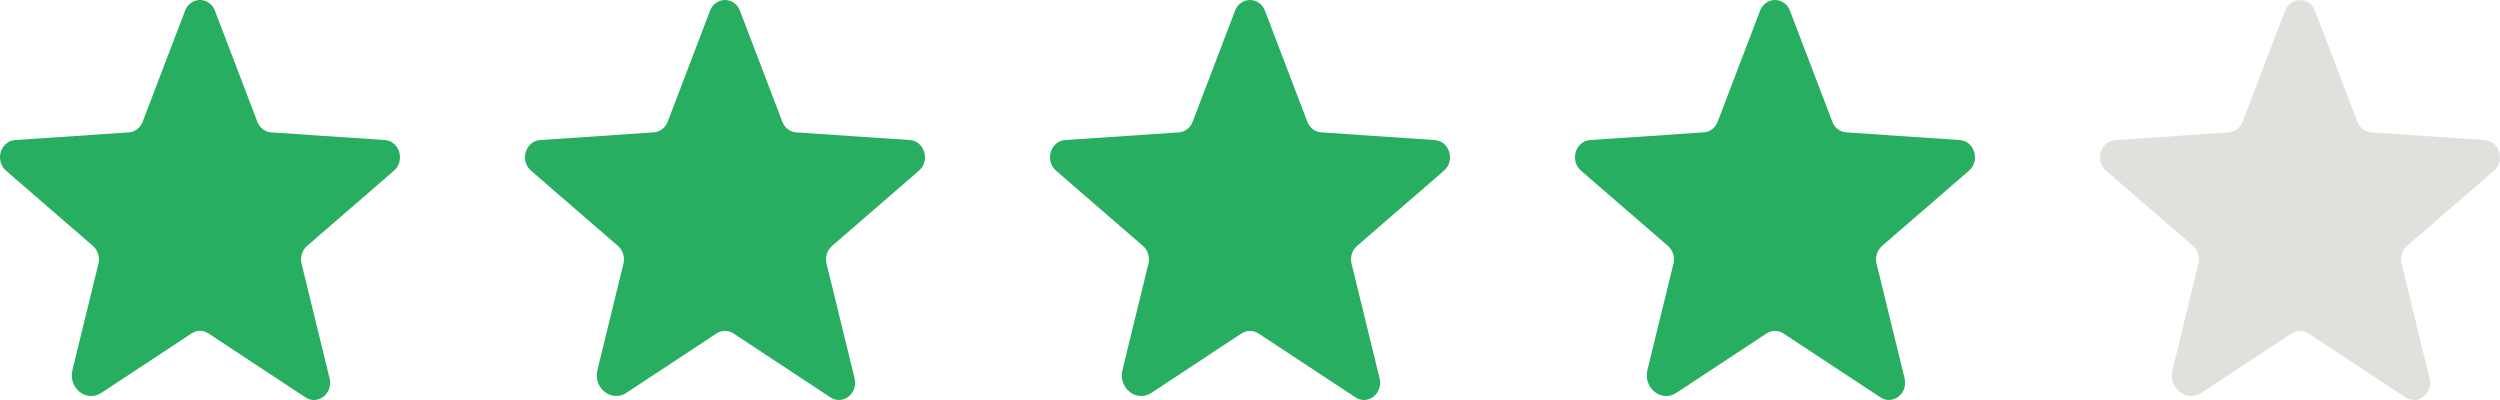 <svg width="150" height="24" viewBox="0 0 150 24" fill="none" xmlns="http://www.w3.org/2000/svg">
<path d="M12.509 20.008L18.328 23.842C19.072 24.332 19.996 23.604 19.775 22.701L18.094 15.822C18.046 15.63 18.052 15.429 18.11 15.24C18.168 15.052 18.276 14.884 18.421 14.757L23.64 10.239C24.325 9.646 23.971 8.462 23.09 8.403L16.276 7.943C16.092 7.929 15.916 7.862 15.768 7.748C15.62 7.634 15.506 7.479 15.439 7.301L12.897 0.644C12.828 0.455 12.706 0.292 12.545 0.177C12.385 0.062 12.195 0 12 0C11.805 0 11.615 0.062 11.455 0.177C11.294 0.292 11.172 0.455 11.103 0.644L8.561 7.301C8.494 7.479 8.38 7.634 8.232 7.748C8.084 7.862 7.908 7.929 7.725 7.943L0.909 8.403C0.028 8.462 -0.325 9.646 0.36 10.239L5.579 14.757C5.724 14.884 5.832 15.052 5.89 15.24C5.948 15.429 5.954 15.63 5.906 15.822L4.347 22.201C4.082 23.285 5.19 24.16 6.083 23.571L11.491 20.008C11.643 19.907 11.82 19.854 12 19.854C12.18 19.854 12.357 19.907 12.509 20.008Z" fill="#27AE60"/>
<path d="M44.009 20.008L49.828 23.842C50.572 24.332 51.496 23.604 51.275 22.701L49.594 15.822C49.546 15.63 49.552 15.429 49.61 15.24C49.668 15.052 49.776 14.884 49.921 14.757L55.14 10.239C55.825 9.646 55.471 8.462 54.59 8.403L47.776 7.943C47.592 7.929 47.416 7.862 47.268 7.748C47.12 7.634 47.006 7.479 46.939 7.301L44.397 0.644C44.328 0.455 44.206 0.292 44.045 0.177C43.885 0.062 43.695 0 43.5 0C43.305 0 43.115 0.062 42.955 0.177C42.794 0.292 42.672 0.455 42.603 0.644L40.061 7.301C39.994 7.479 39.88 7.634 39.732 7.748C39.584 7.862 39.408 7.929 39.224 7.943L32.41 8.403C31.529 8.462 31.175 9.646 31.86 10.239L37.079 14.757C37.224 14.884 37.332 15.052 37.39 15.24C37.448 15.429 37.454 15.63 37.406 15.822L35.847 22.201C35.582 23.285 36.69 24.16 37.583 23.571L42.991 20.008C43.143 19.907 43.32 19.854 43.5 19.854C43.68 19.854 43.857 19.907 44.009 20.008Z" fill="#27AE60"/>
<path d="M75.509 20.008L81.329 23.842C82.072 24.332 82.996 23.604 82.775 22.701L81.094 15.822C81.046 15.63 81.052 15.429 81.11 15.24C81.168 15.052 81.276 14.884 81.421 14.757L86.64 10.239C87.325 9.646 86.972 8.462 86.091 8.403L79.275 7.943C79.092 7.929 78.916 7.862 78.768 7.748C78.62 7.634 78.506 7.479 78.439 7.301L75.897 0.644C75.828 0.455 75.706 0.292 75.545 0.177C75.385 0.062 75.195 0 75 0C74.805 0 74.615 0.062 74.455 0.177C74.294 0.292 74.172 0.455 74.103 0.644L71.561 7.301C71.494 7.479 71.38 7.634 71.232 7.748C71.084 7.862 70.908 7.929 70.725 7.943L63.91 8.403C63.029 8.462 62.675 9.646 63.36 10.239L68.579 14.757C68.724 14.884 68.832 15.052 68.89 15.24C68.948 15.429 68.954 15.63 68.906 15.822L67.347 22.201C67.082 23.285 68.19 24.16 69.083 23.571L74.491 20.008C74.643 19.907 74.82 19.854 75 19.854C75.18 19.854 75.357 19.907 75.509 20.008Z" fill="#27AE60"/>
<path d="M107.009 20.008L112.828 23.842C113.572 24.332 114.496 23.604 114.275 22.701L112.594 15.822C112.546 15.63 112.552 15.429 112.61 15.24C112.668 15.052 112.776 14.884 112.921 14.757L118.14 10.239C118.825 9.646 118.472 8.462 117.591 8.403L110.775 7.943C110.592 7.929 110.416 7.862 110.268 7.748C110.12 7.634 110.006 7.479 109.939 7.301L107.397 0.644C107.328 0.455 107.206 0.292 107.045 0.177C106.885 0.062 106.695 0 106.5 0C106.305 0 106.115 0.062 105.955 0.177C105.795 0.292 105.672 0.455 105.603 0.644L103.061 7.301C102.994 7.479 102.88 7.634 102.732 7.748C102.584 7.862 102.408 7.929 102.225 7.943L95.409 8.403C94.528 8.462 94.175 9.646 94.86 10.239L100.079 14.757C100.224 14.884 100.332 15.052 100.39 15.24C100.448 15.429 100.454 15.63 100.406 15.822L98.847 22.201C98.582 23.285 99.69 24.16 100.583 23.571L105.991 20.008C106.143 19.907 106.32 19.854 106.5 19.854C106.68 19.854 106.857 19.907 107.009 20.008Z" fill="#27AE60"/>
<path d="M138.509 20.008L144.328 23.842C145.072 24.332 145.996 23.604 145.775 22.701L144.094 15.822C144.046 15.63 144.052 15.429 144.11 15.24C144.168 15.052 144.276 14.884 144.421 14.757L149.64 10.239C150.325 9.646 149.972 8.462 149.091 8.403L142.275 7.943C142.092 7.929 141.916 7.862 141.768 7.748C141.62 7.634 141.506 7.479 141.439 7.301L138.897 0.644C138.828 0.455 138.706 0.292 138.545 0.177C138.385 0.062 138.195 0 138 0C137.805 0 137.615 0.062 137.455 0.177C137.295 0.292 137.172 0.455 137.103 0.644L134.561 7.301C134.494 7.479 134.38 7.634 134.232 7.748C134.084 7.862 133.908 7.929 133.725 7.943L126.909 8.403C126.028 8.462 125.675 9.646 126.36 10.239L131.579 14.757C131.724 14.884 131.832 15.052 131.89 15.24C131.948 15.429 131.954 15.63 131.906 15.822L130.347 22.201C130.082 23.285 131.19 24.16 132.083 23.571L137.491 20.008C137.643 19.907 137.82 19.854 138 19.854C138.18 19.854 138.357 19.907 138.509 20.008Z" fill="#E0E0DD"/>
</svg>
